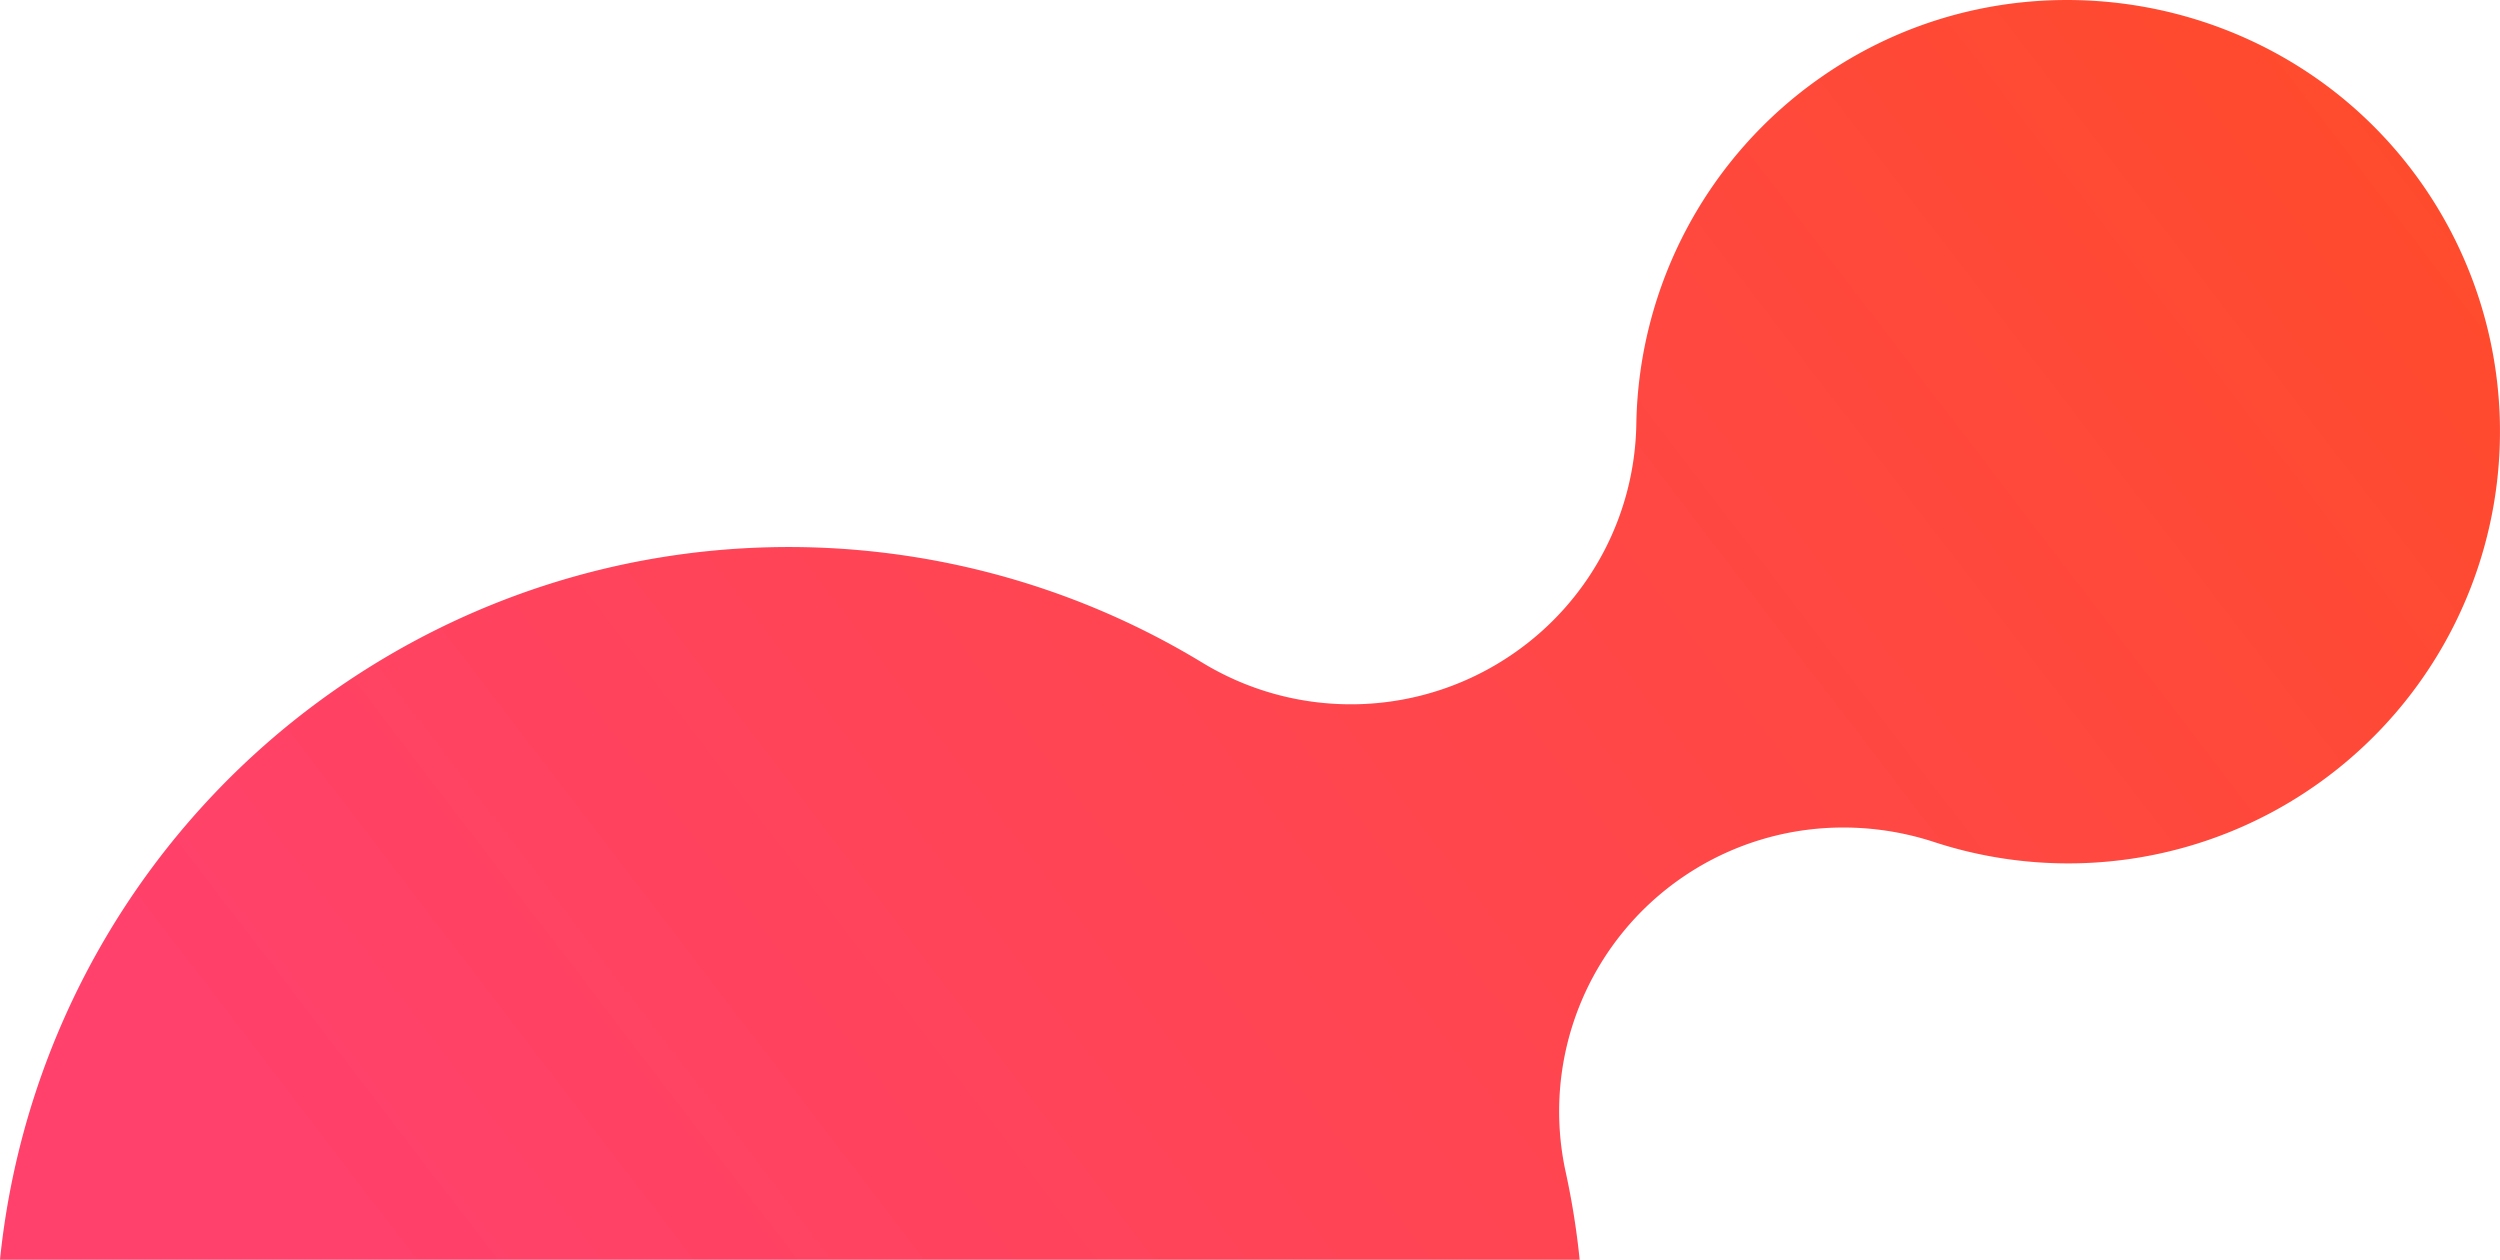 <svg xmlns="http://www.w3.org/2000/svg" xmlns:xlink="http://www.w3.org/1999/xlink" viewBox="0 0 785.3 395.7"><defs><style>.cls-1{fill:url(#Gradiente_sem_nome_61);}</style><linearGradient id="Gradiente_sem_nome_61" x1="143.49" y1="440.36" x2="737.19" y2="-13.88" gradientUnits="userSpaceOnUse"><stop offset="0" stop-color="#ff416c"/><stop offset="1" stop-color="#ff4b2b"/></linearGradient></defs><title>design_bubble_two_right_bottom</title><g id="Camada_2" data-name="Camada 2"><g id="Camada_8" data-name="Camada 8"><path class="cls-1" d="M728.19,246.12a135.44,135.44,0,0,1-120.72,18.35,91.62,91.62,0,0,0-28.41-4.53,89.18,89.18,0,0,0-87.22,108.34,244.66,244.66,0,0,1,4.36,27.42H0A249.15,249.15,0,0,1,105,216.86c83.49-58.38,190.5-58.57,272.53-8.79a89.75,89.75,0,0,0,98.61-3.3l.18-.13A89.3,89.3,0,0,0,514,133.36,135.5,135.5,0,0,1,572,24.28C633.38-18.58,718.7-3.15,761.26,58.44A135.66,135.66,0,0,1,728.19,246.12Z"/></g></g></svg>